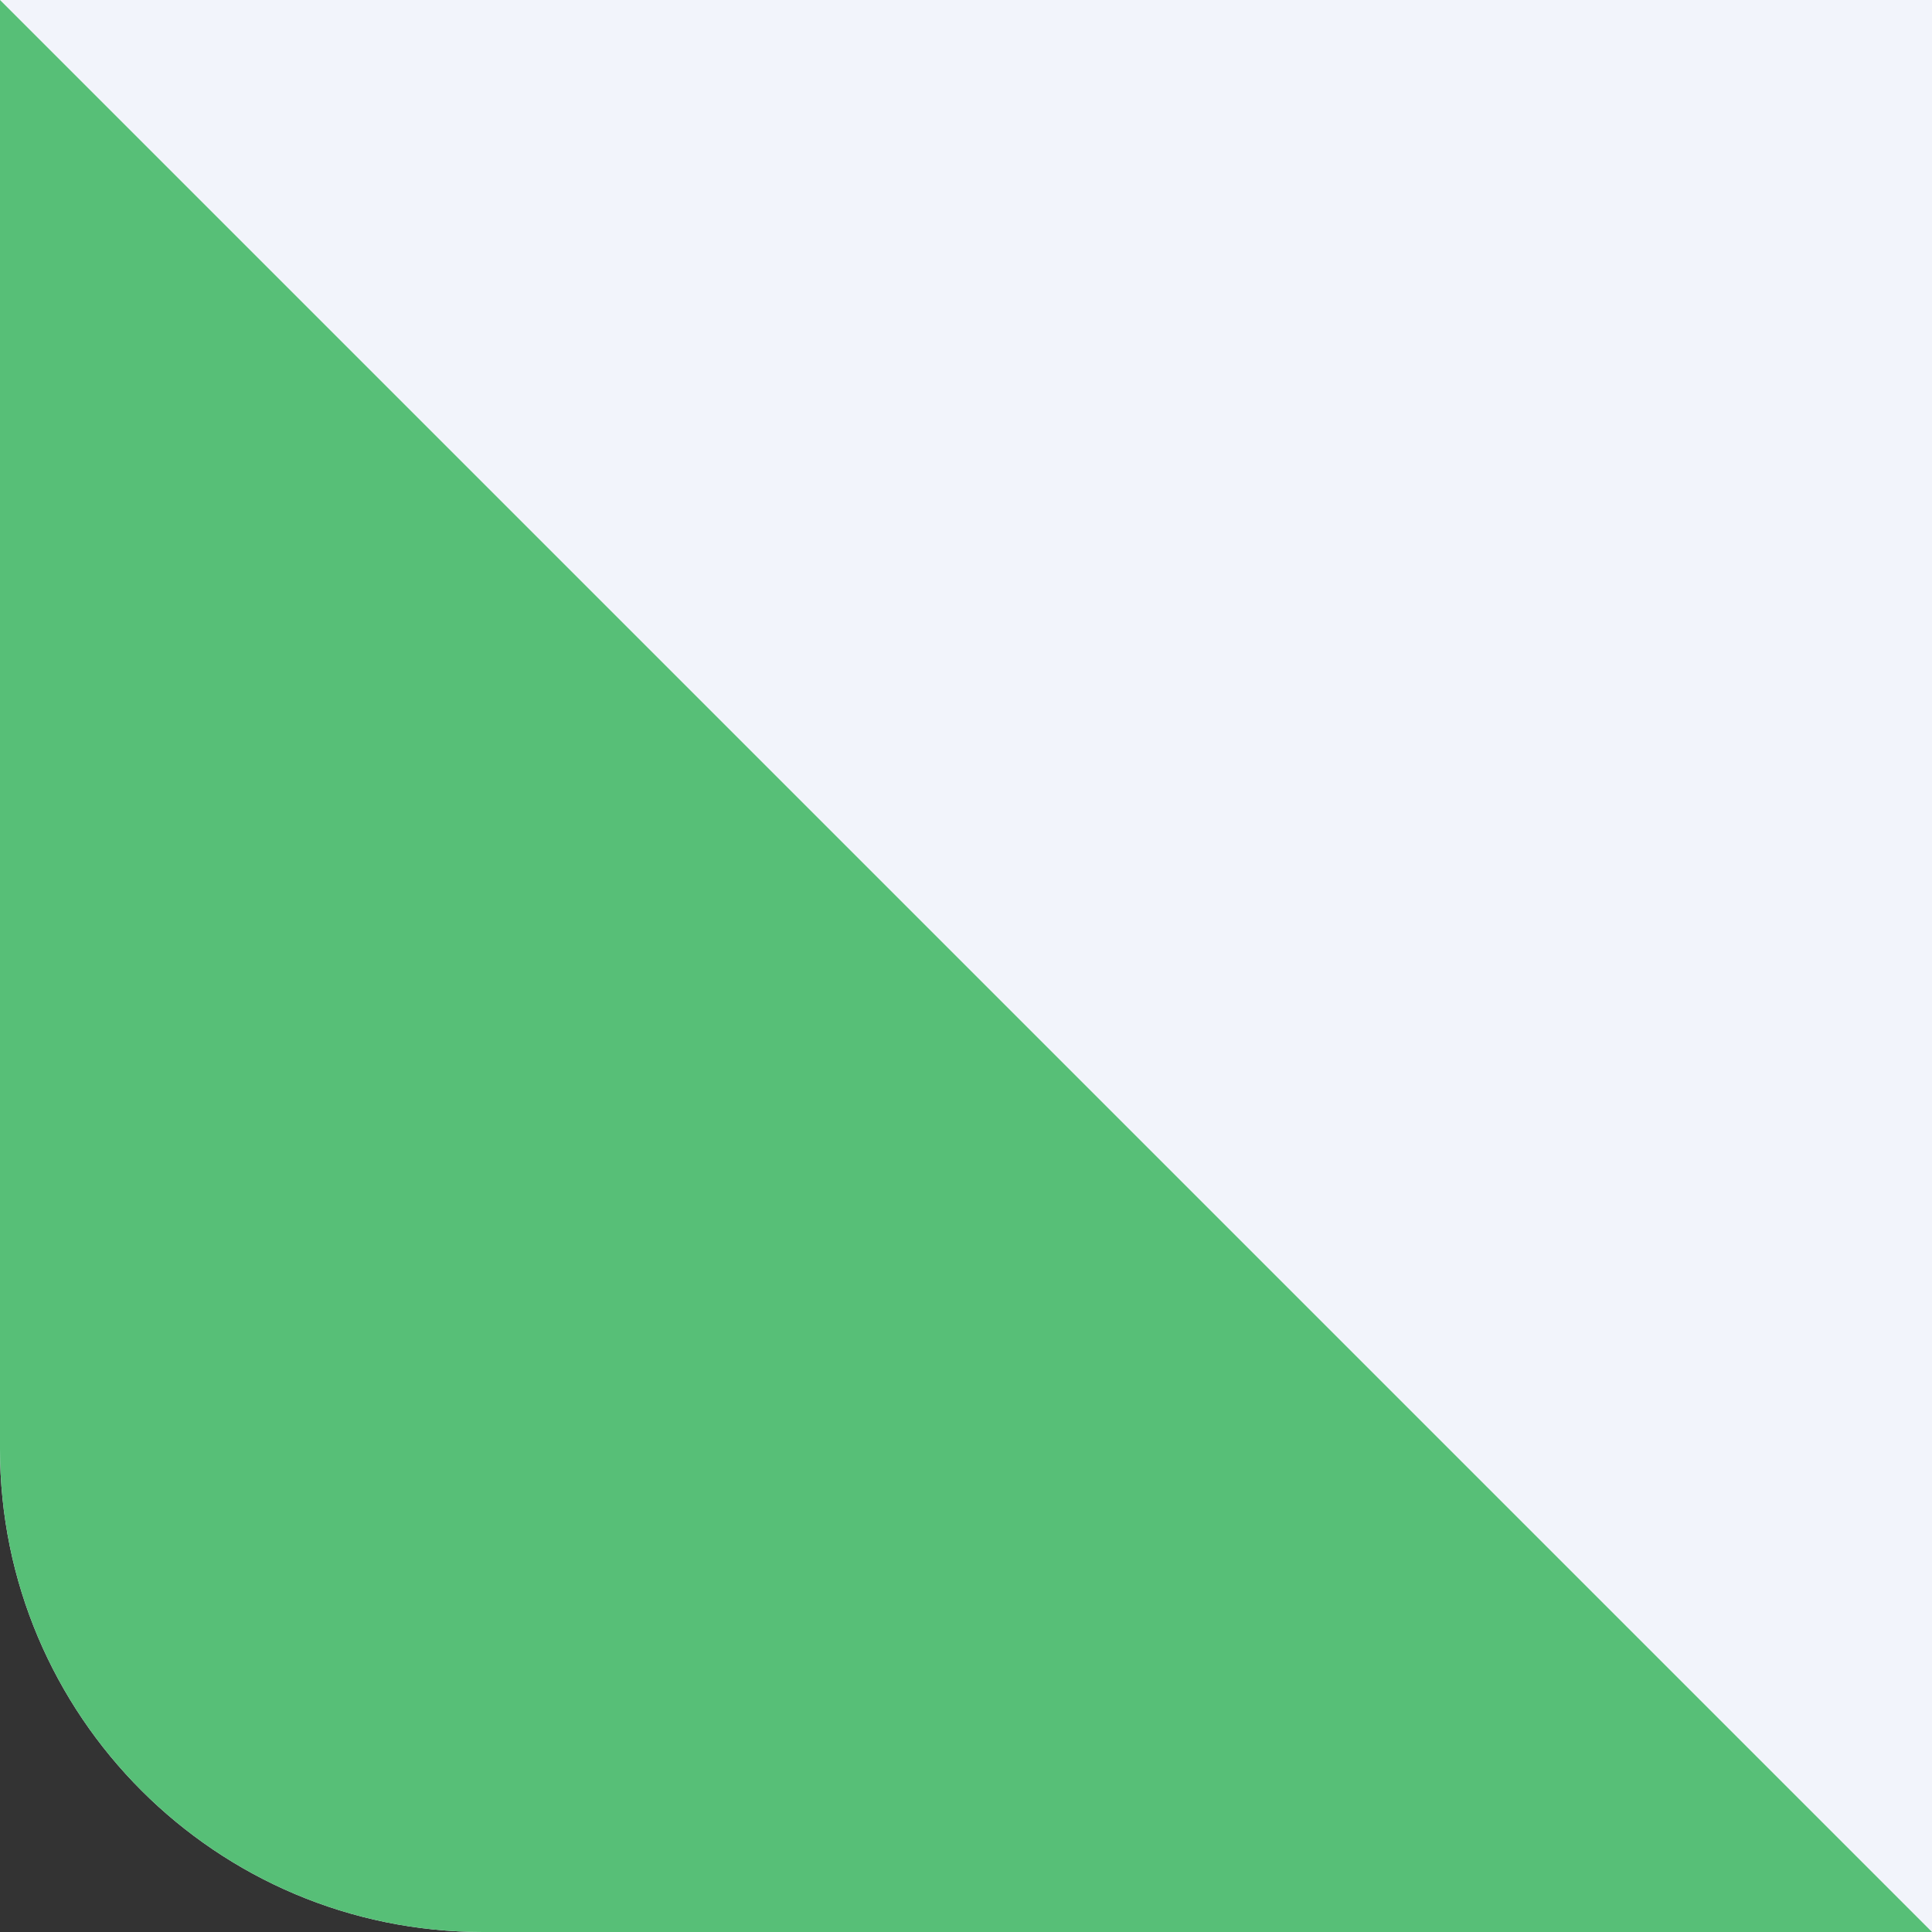 <svg width="40" height="40" viewBox="0 0 40 40" fill="none" xmlns="http://www.w3.org/2000/svg">
<rect x="0" y="0" width="40" height="40" fill="#333333" stroke="none"/>
<g clip-path="url(#clip0_4220_22694)">
<path d="M0 0H40V40H10C4.477 40 0 35.523 0 30V0Z" fill="#F2F4FB"/>
<path d="M0 0L40 40H0V0Z" fill="#57BF77"/>
</g>
<defs>
<clipPath id="clip0_4220_22694">
<path d="M0 0H40V40H10C4.477 40 0 35.523 0 30V0Z" fill="white"/>
</clipPath>
</defs>
</svg>
